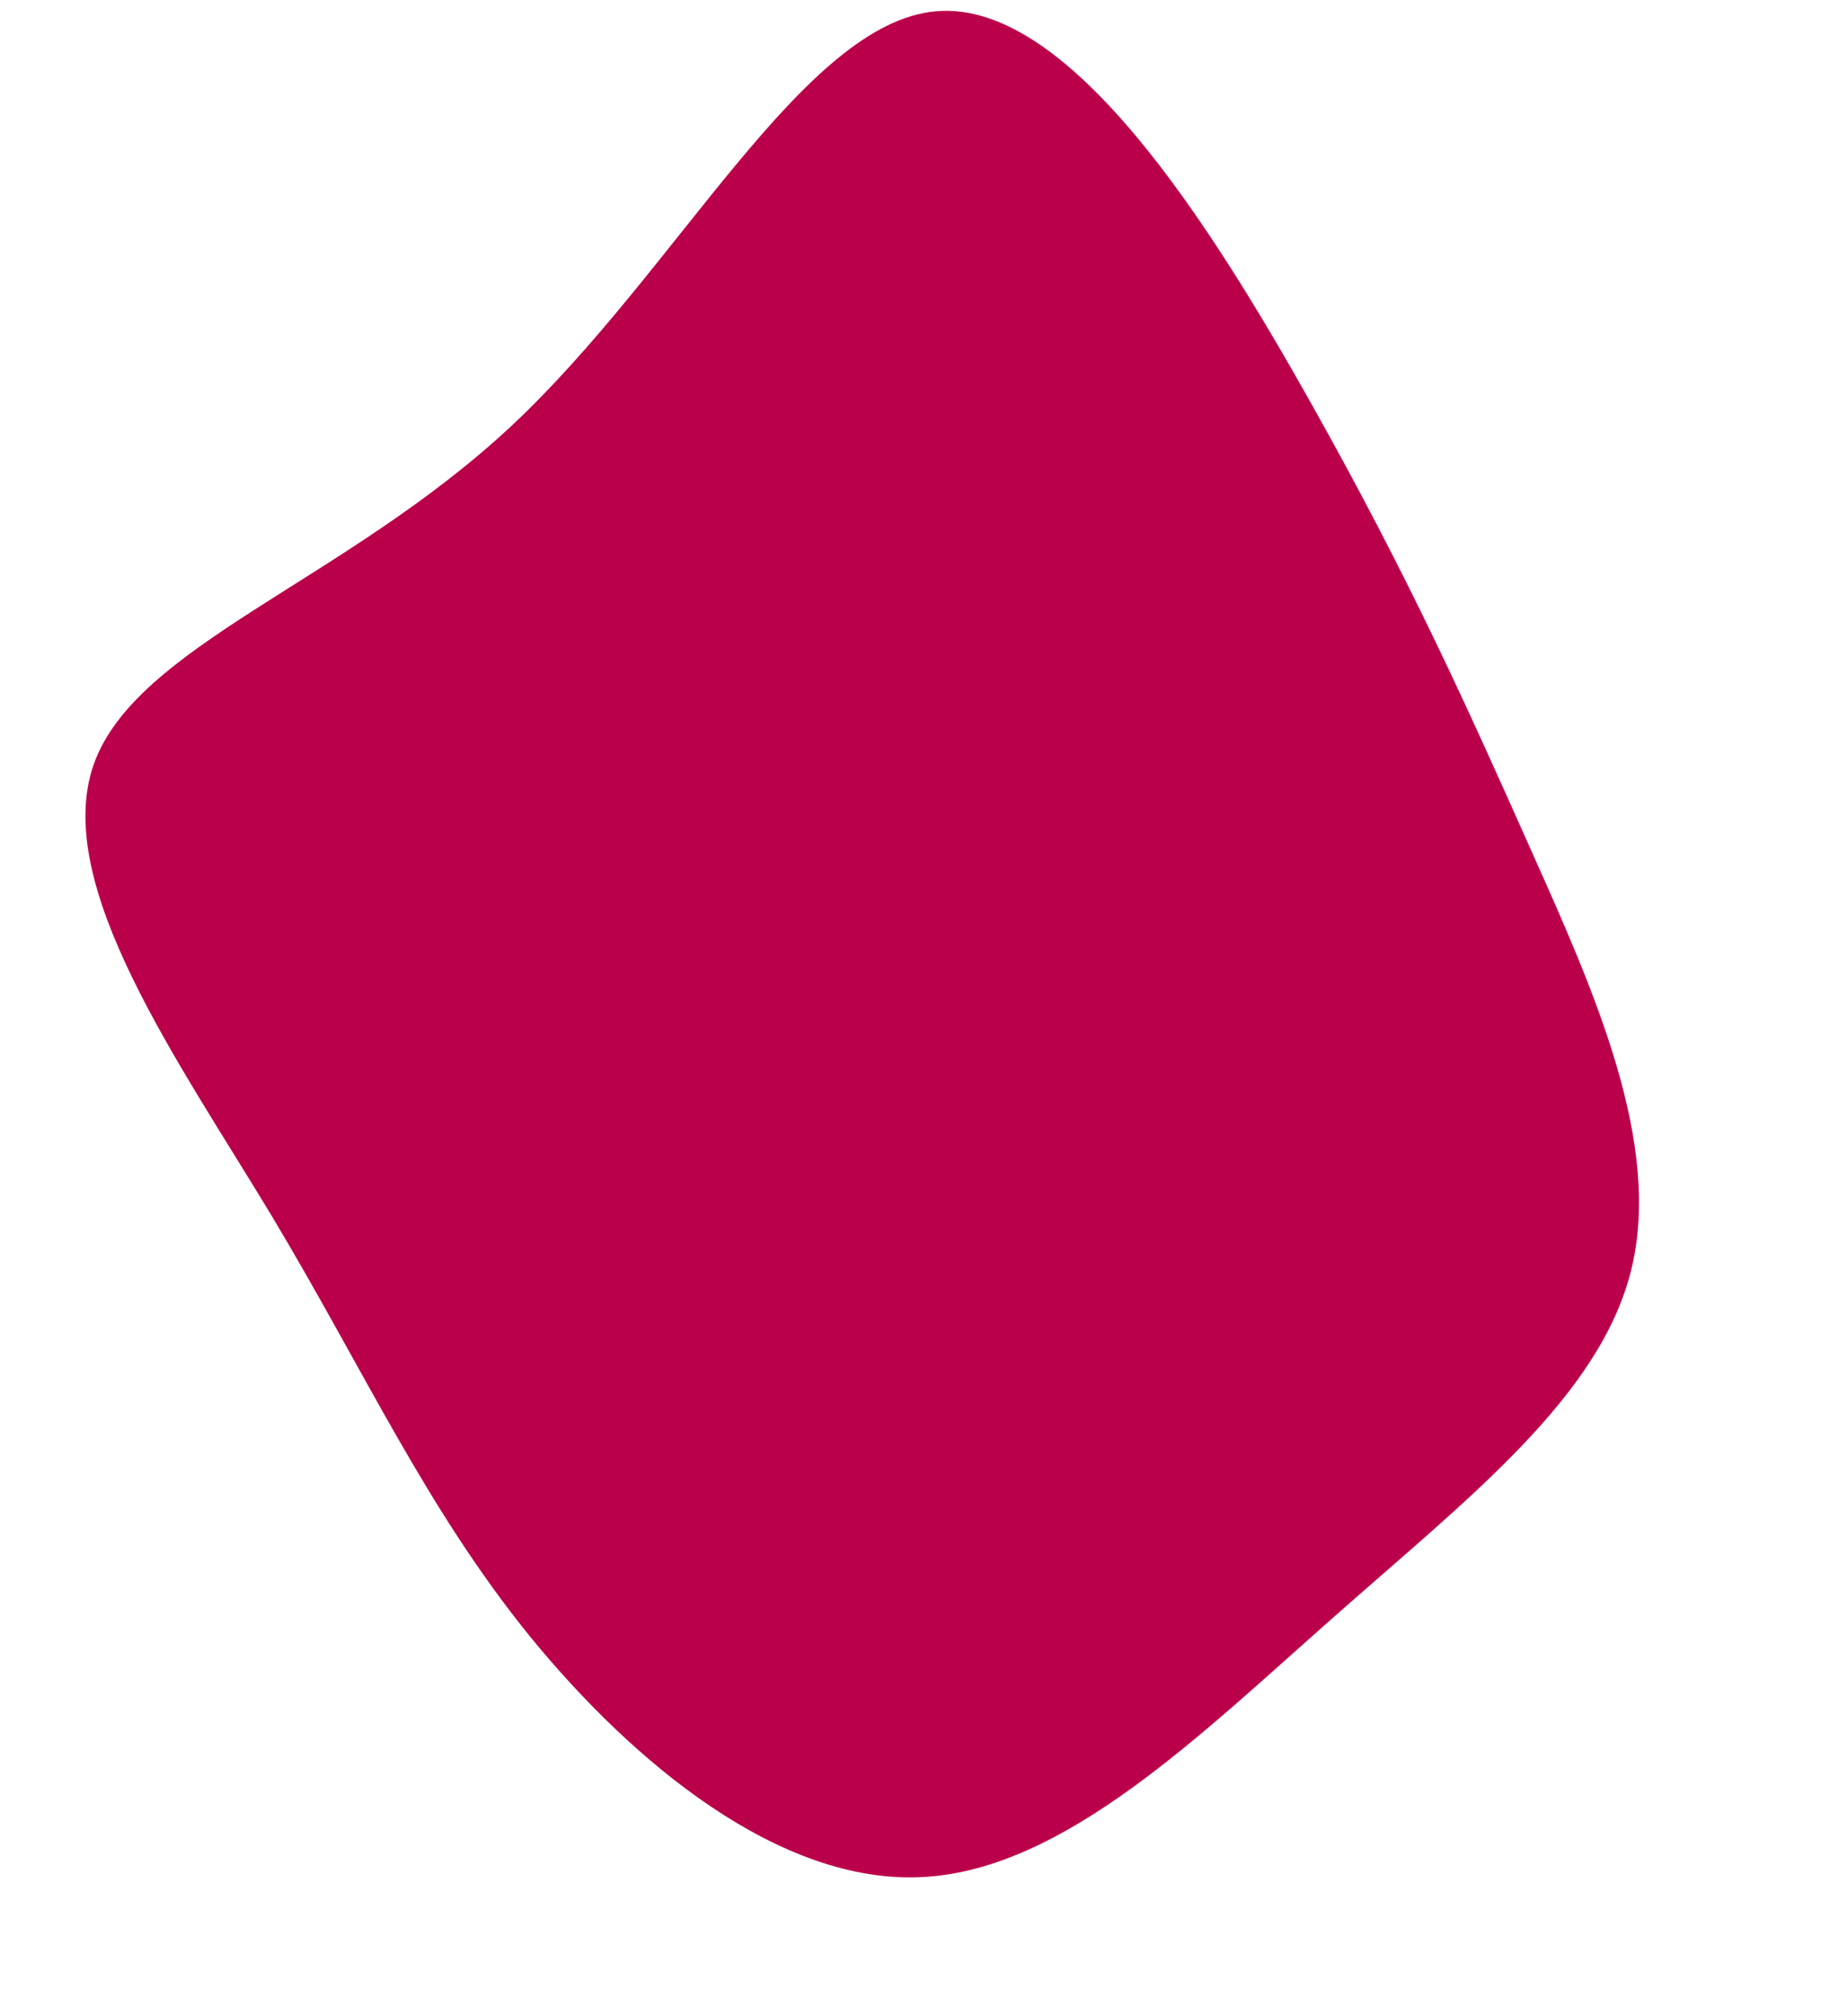 <svg id="visual" viewBox="0 0 1100 1200" width="1100" height="1200" xmlns="http://www.w3.org/2000/svg" xmlns:xlink="http://www.w3.org/1999/xlink" version="1.1"><g transform="translate(552.64 615.939) scale(2.5)"><path d="M91.2 -150.5C115 -108.2 128.8 -77.3 143.8 -43.7C158.8 -10.2 175 26 167.5 56.1C160 86.2 128.8 110.2 96.9 138.4C65 166.5 32.5 198.8 -1.3 200.5C-35.1 202.3 -70.1 173.5 -94.9 143.1C-119.6 112.6 -134 80.4 -156.2 43.3C-178.5 6.3 -208.6 -35.6 -198.8 -64.2C-188.9 -92.7 -139.1 -107.8 -99.3 -144.9C-59.6 -182 -29.8 -241 2 -243.7C33.7 -246.4 67.4 -192.8 91.2 -150.5" fill="#BB004B"></path></g></svg>